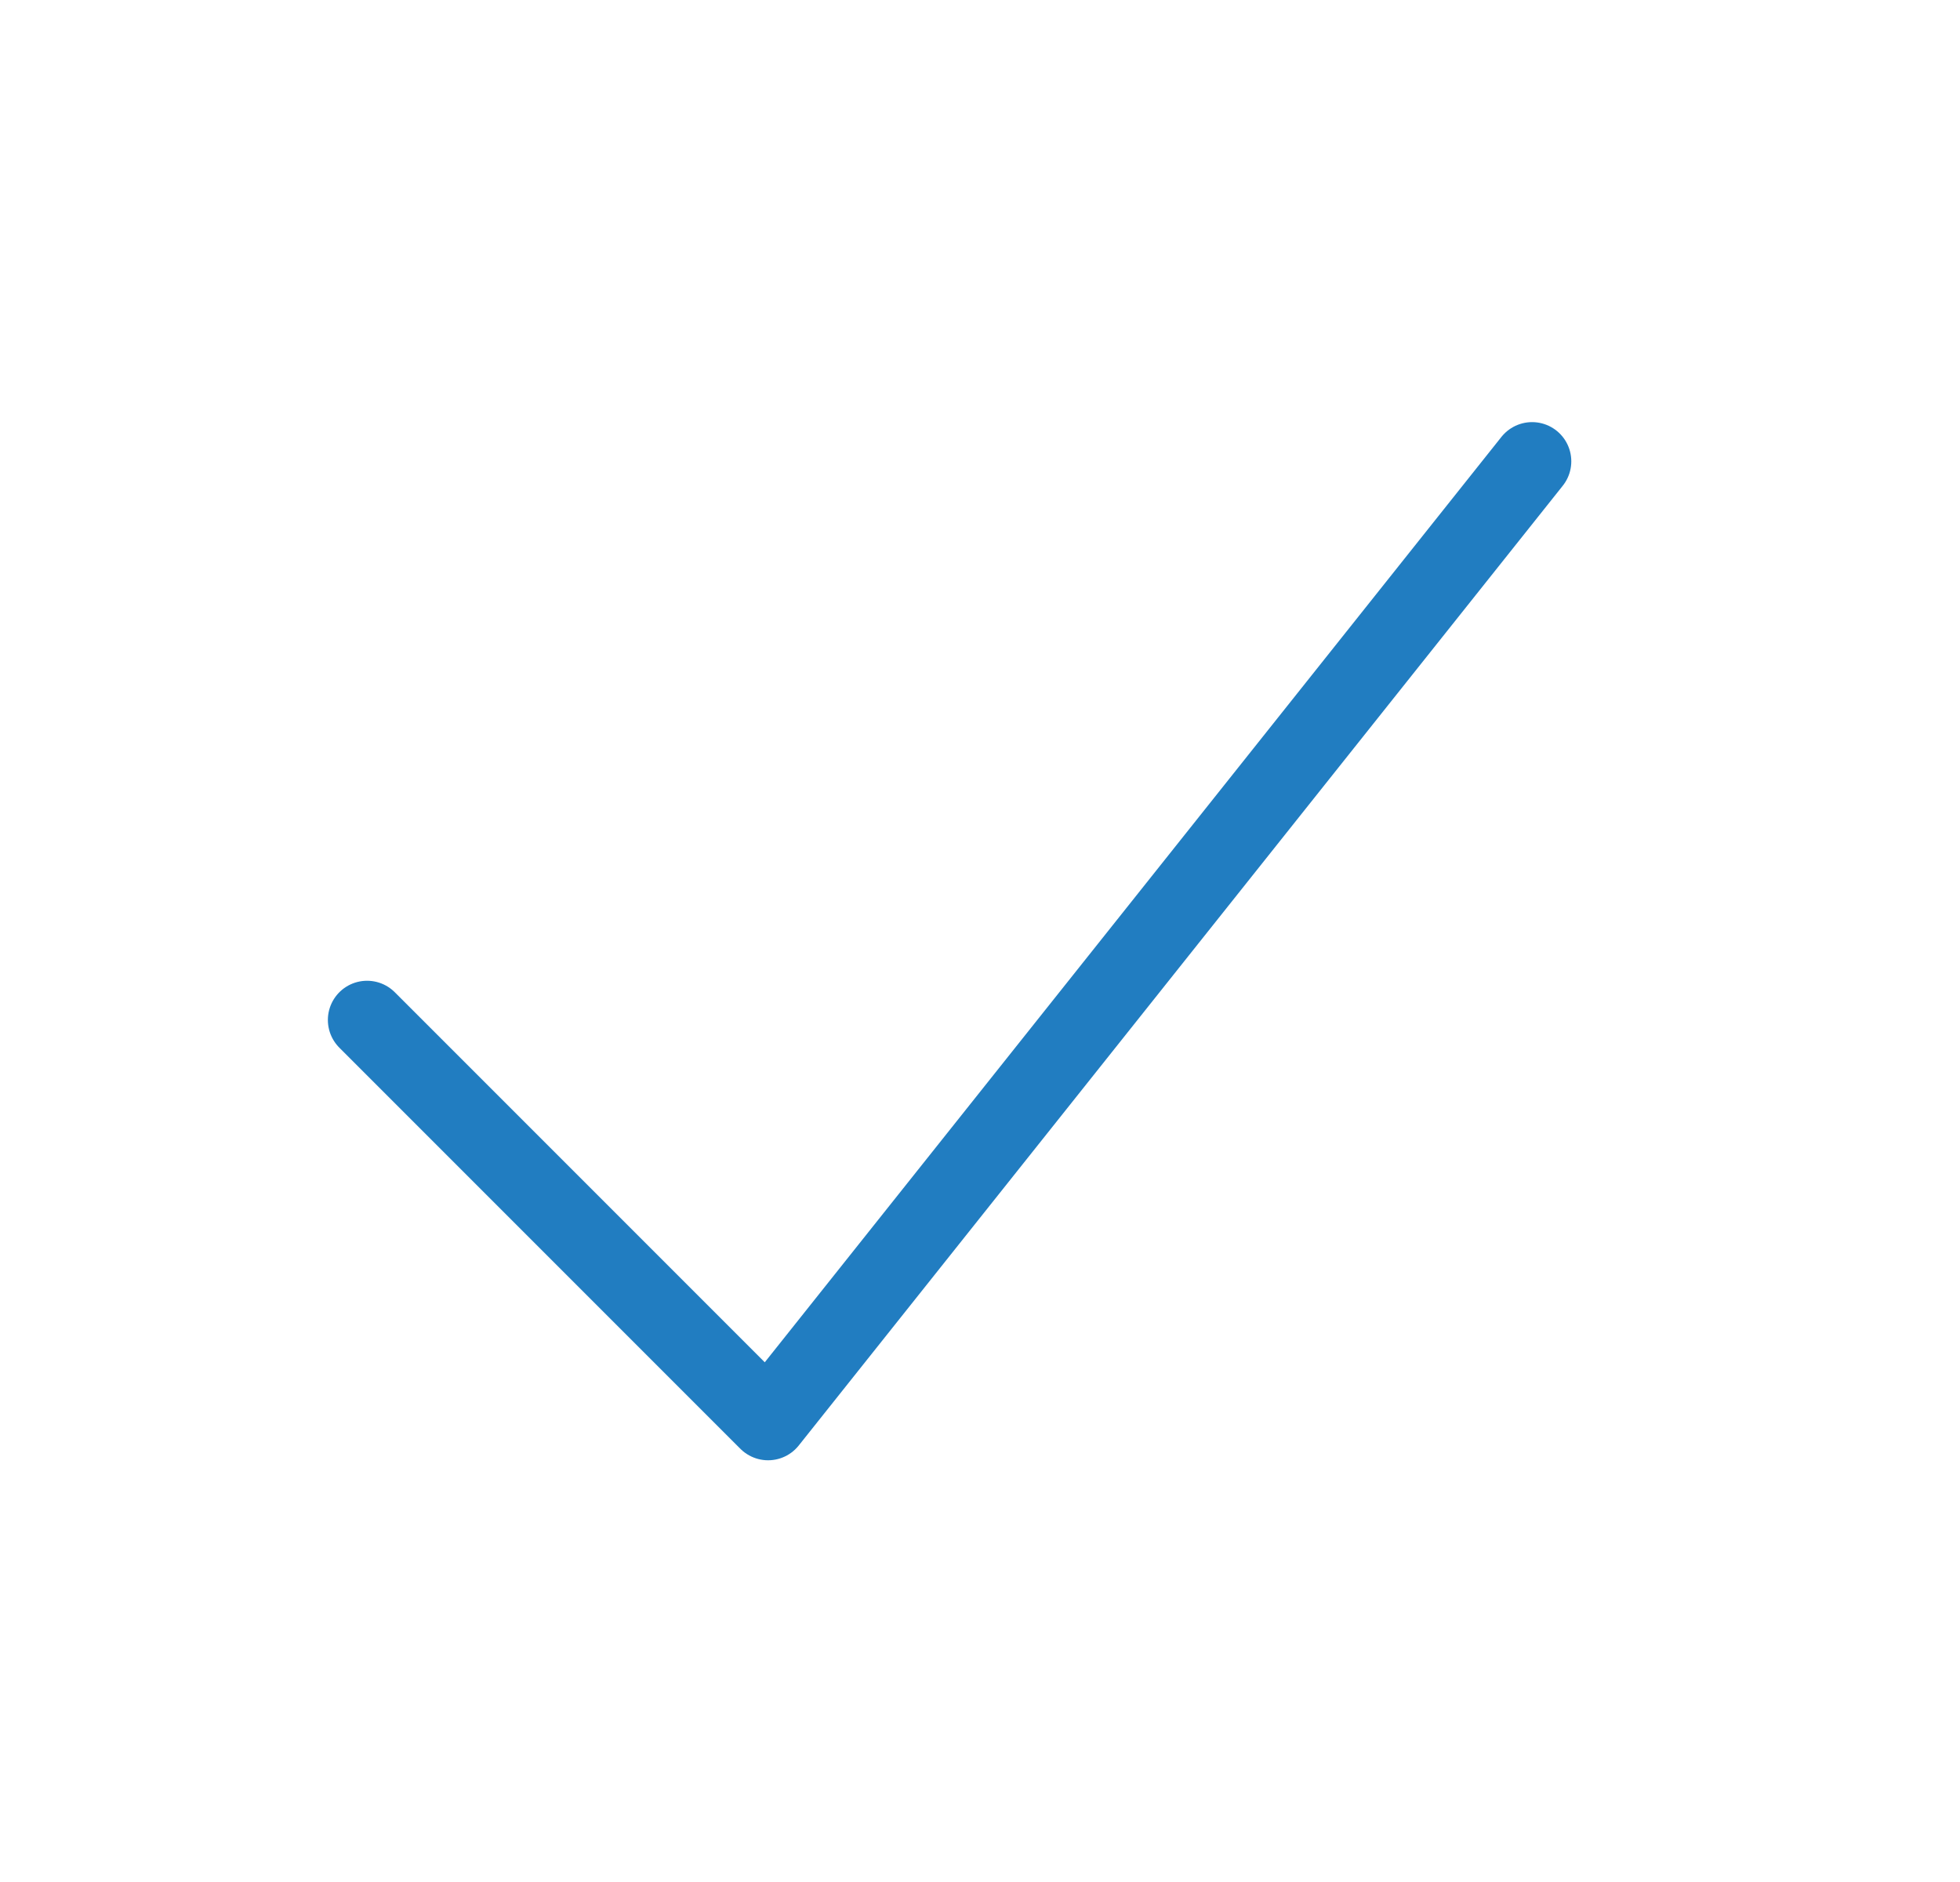 <svg width="25" height="24" viewBox="0 0 25 24" fill="none" xmlns="http://www.w3.org/2000/svg">
<path d="M4.682 13.007L9.797 18.122L19.542 5.883" stroke="#217DC1" stroke-linecap="round" stroke-linejoin="round"/>
</svg>
